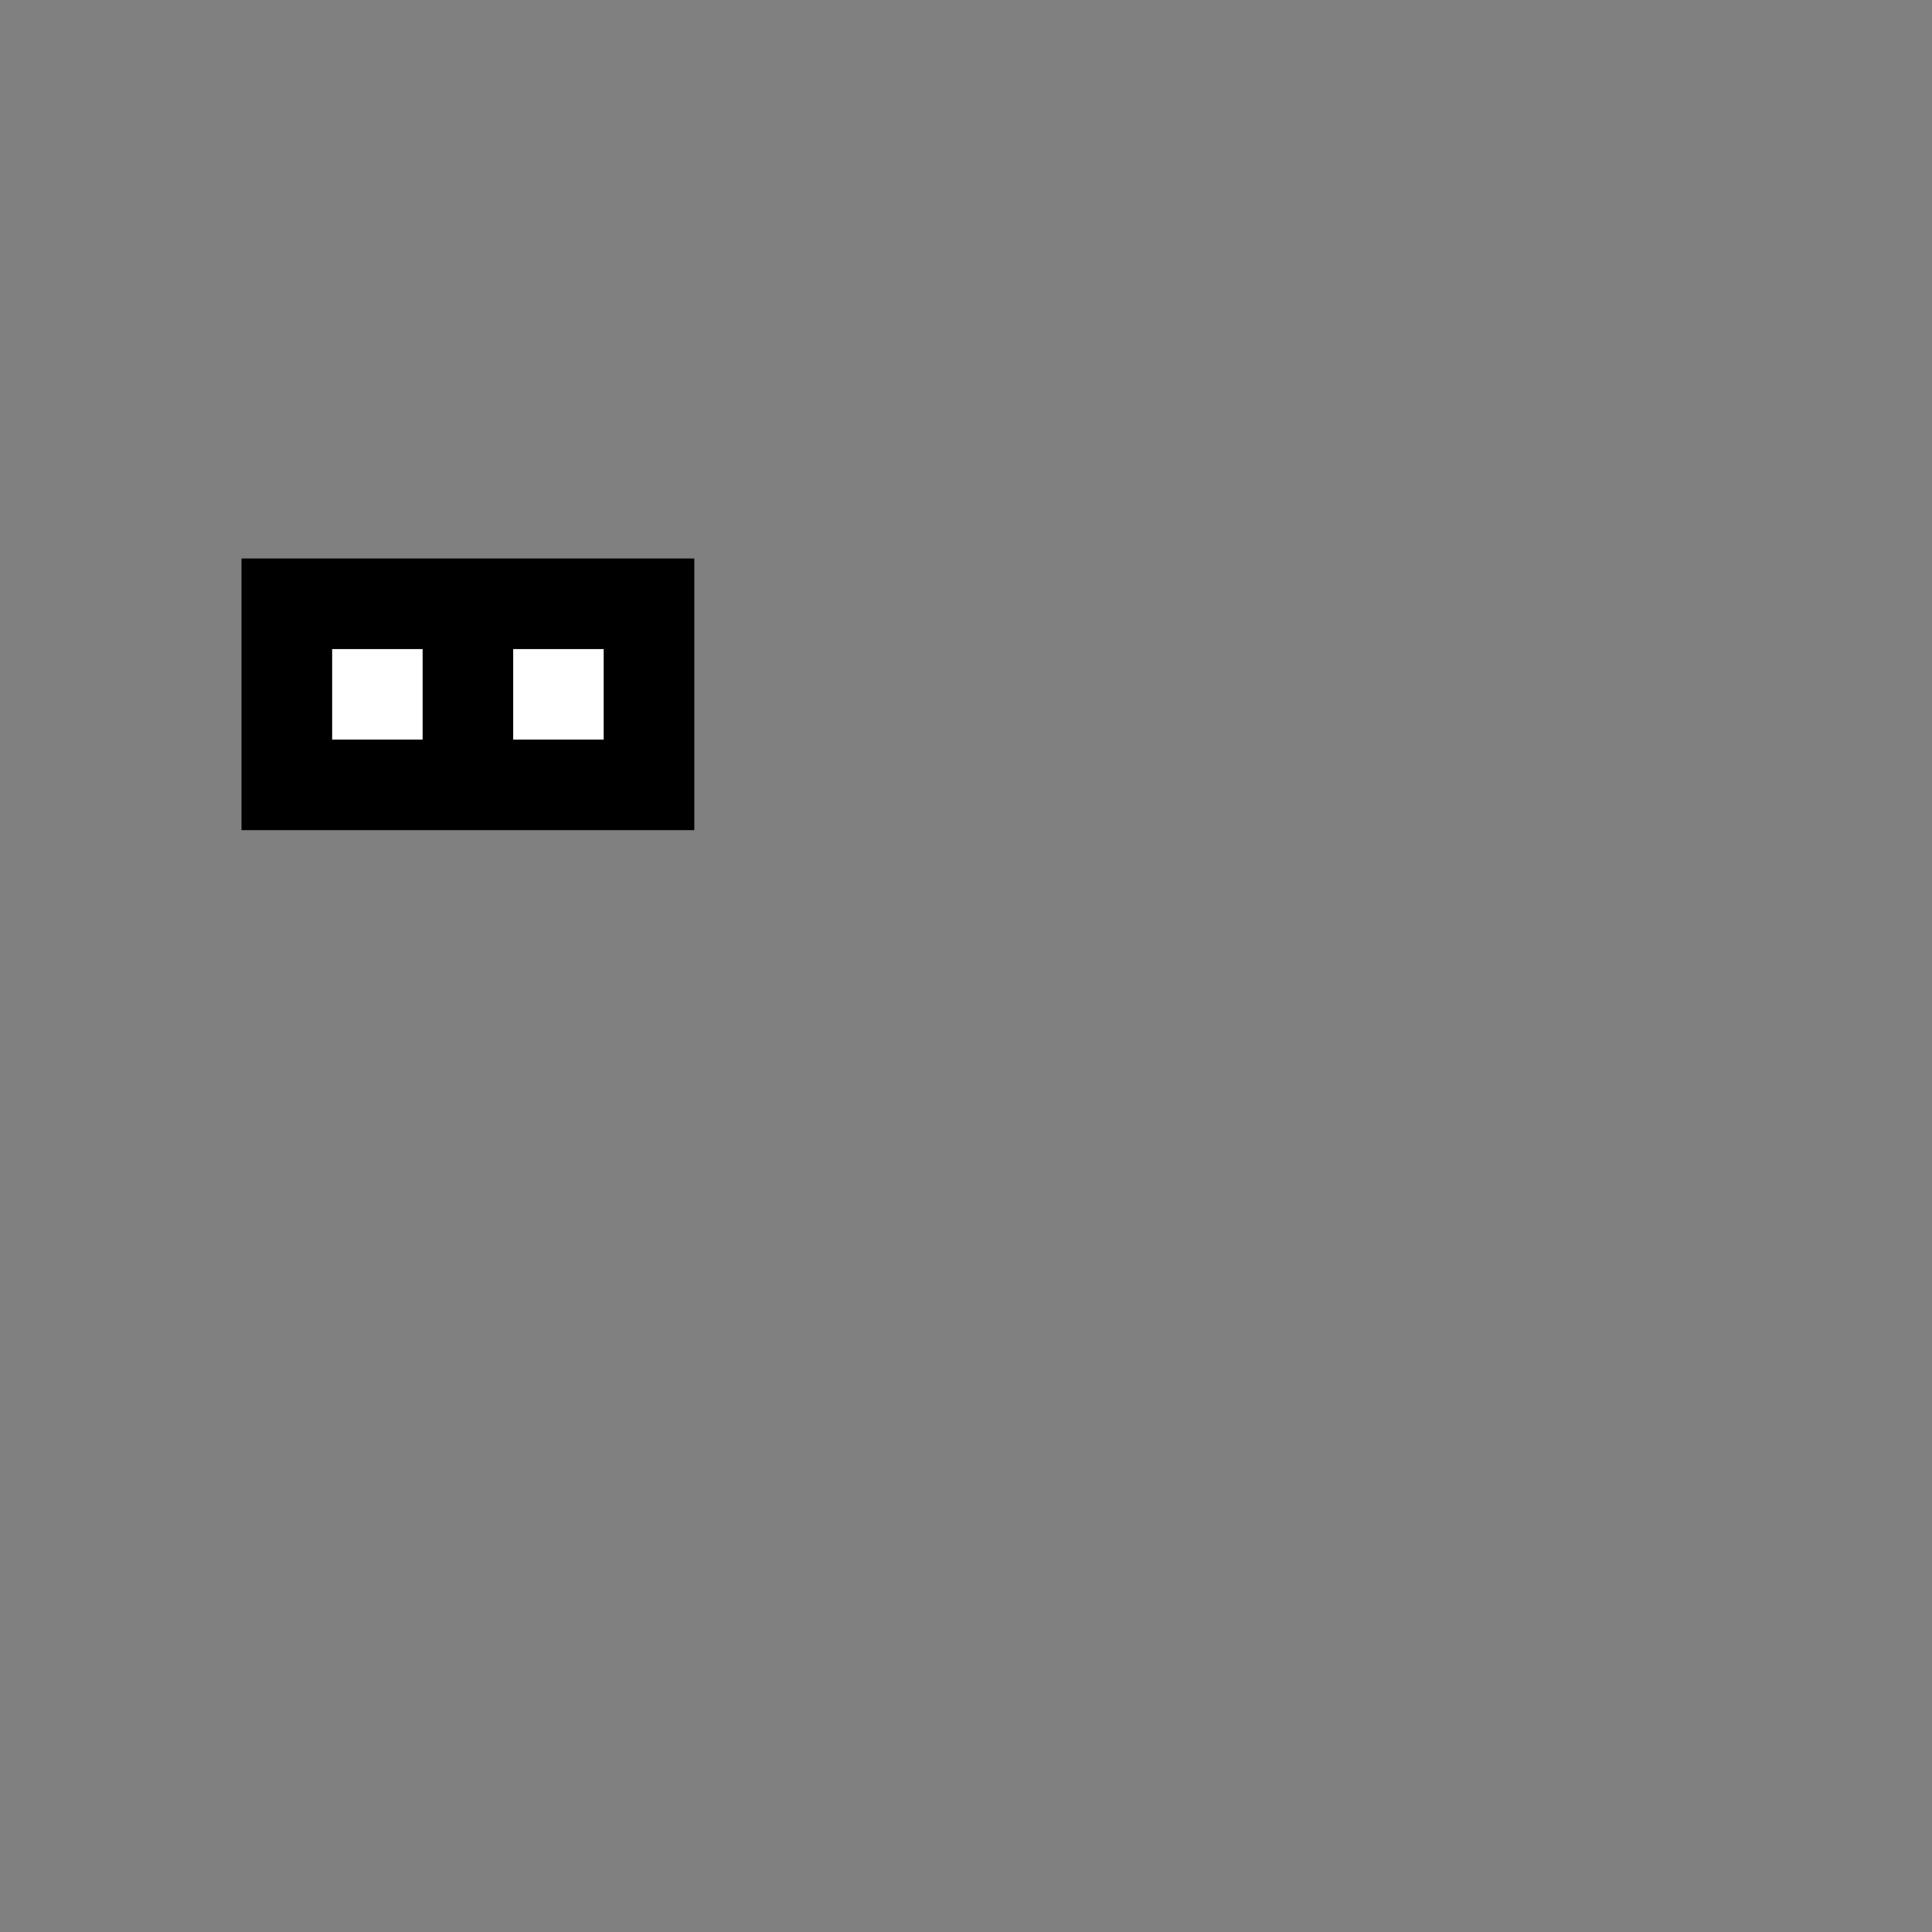 <svg xmlns="http://www.w3.org/2000/svg" viewBox="0 0 128 128"><rect x="0" y="0" width="128" height="128" fill="#808080" stroke="none"/><path d="M22,43H40v6H22Z" style="fill:#fff"/><path d="M16,37V55H46V37Zm6,12V43h6v6Zm18,0H34V43h6Z"/></svg>